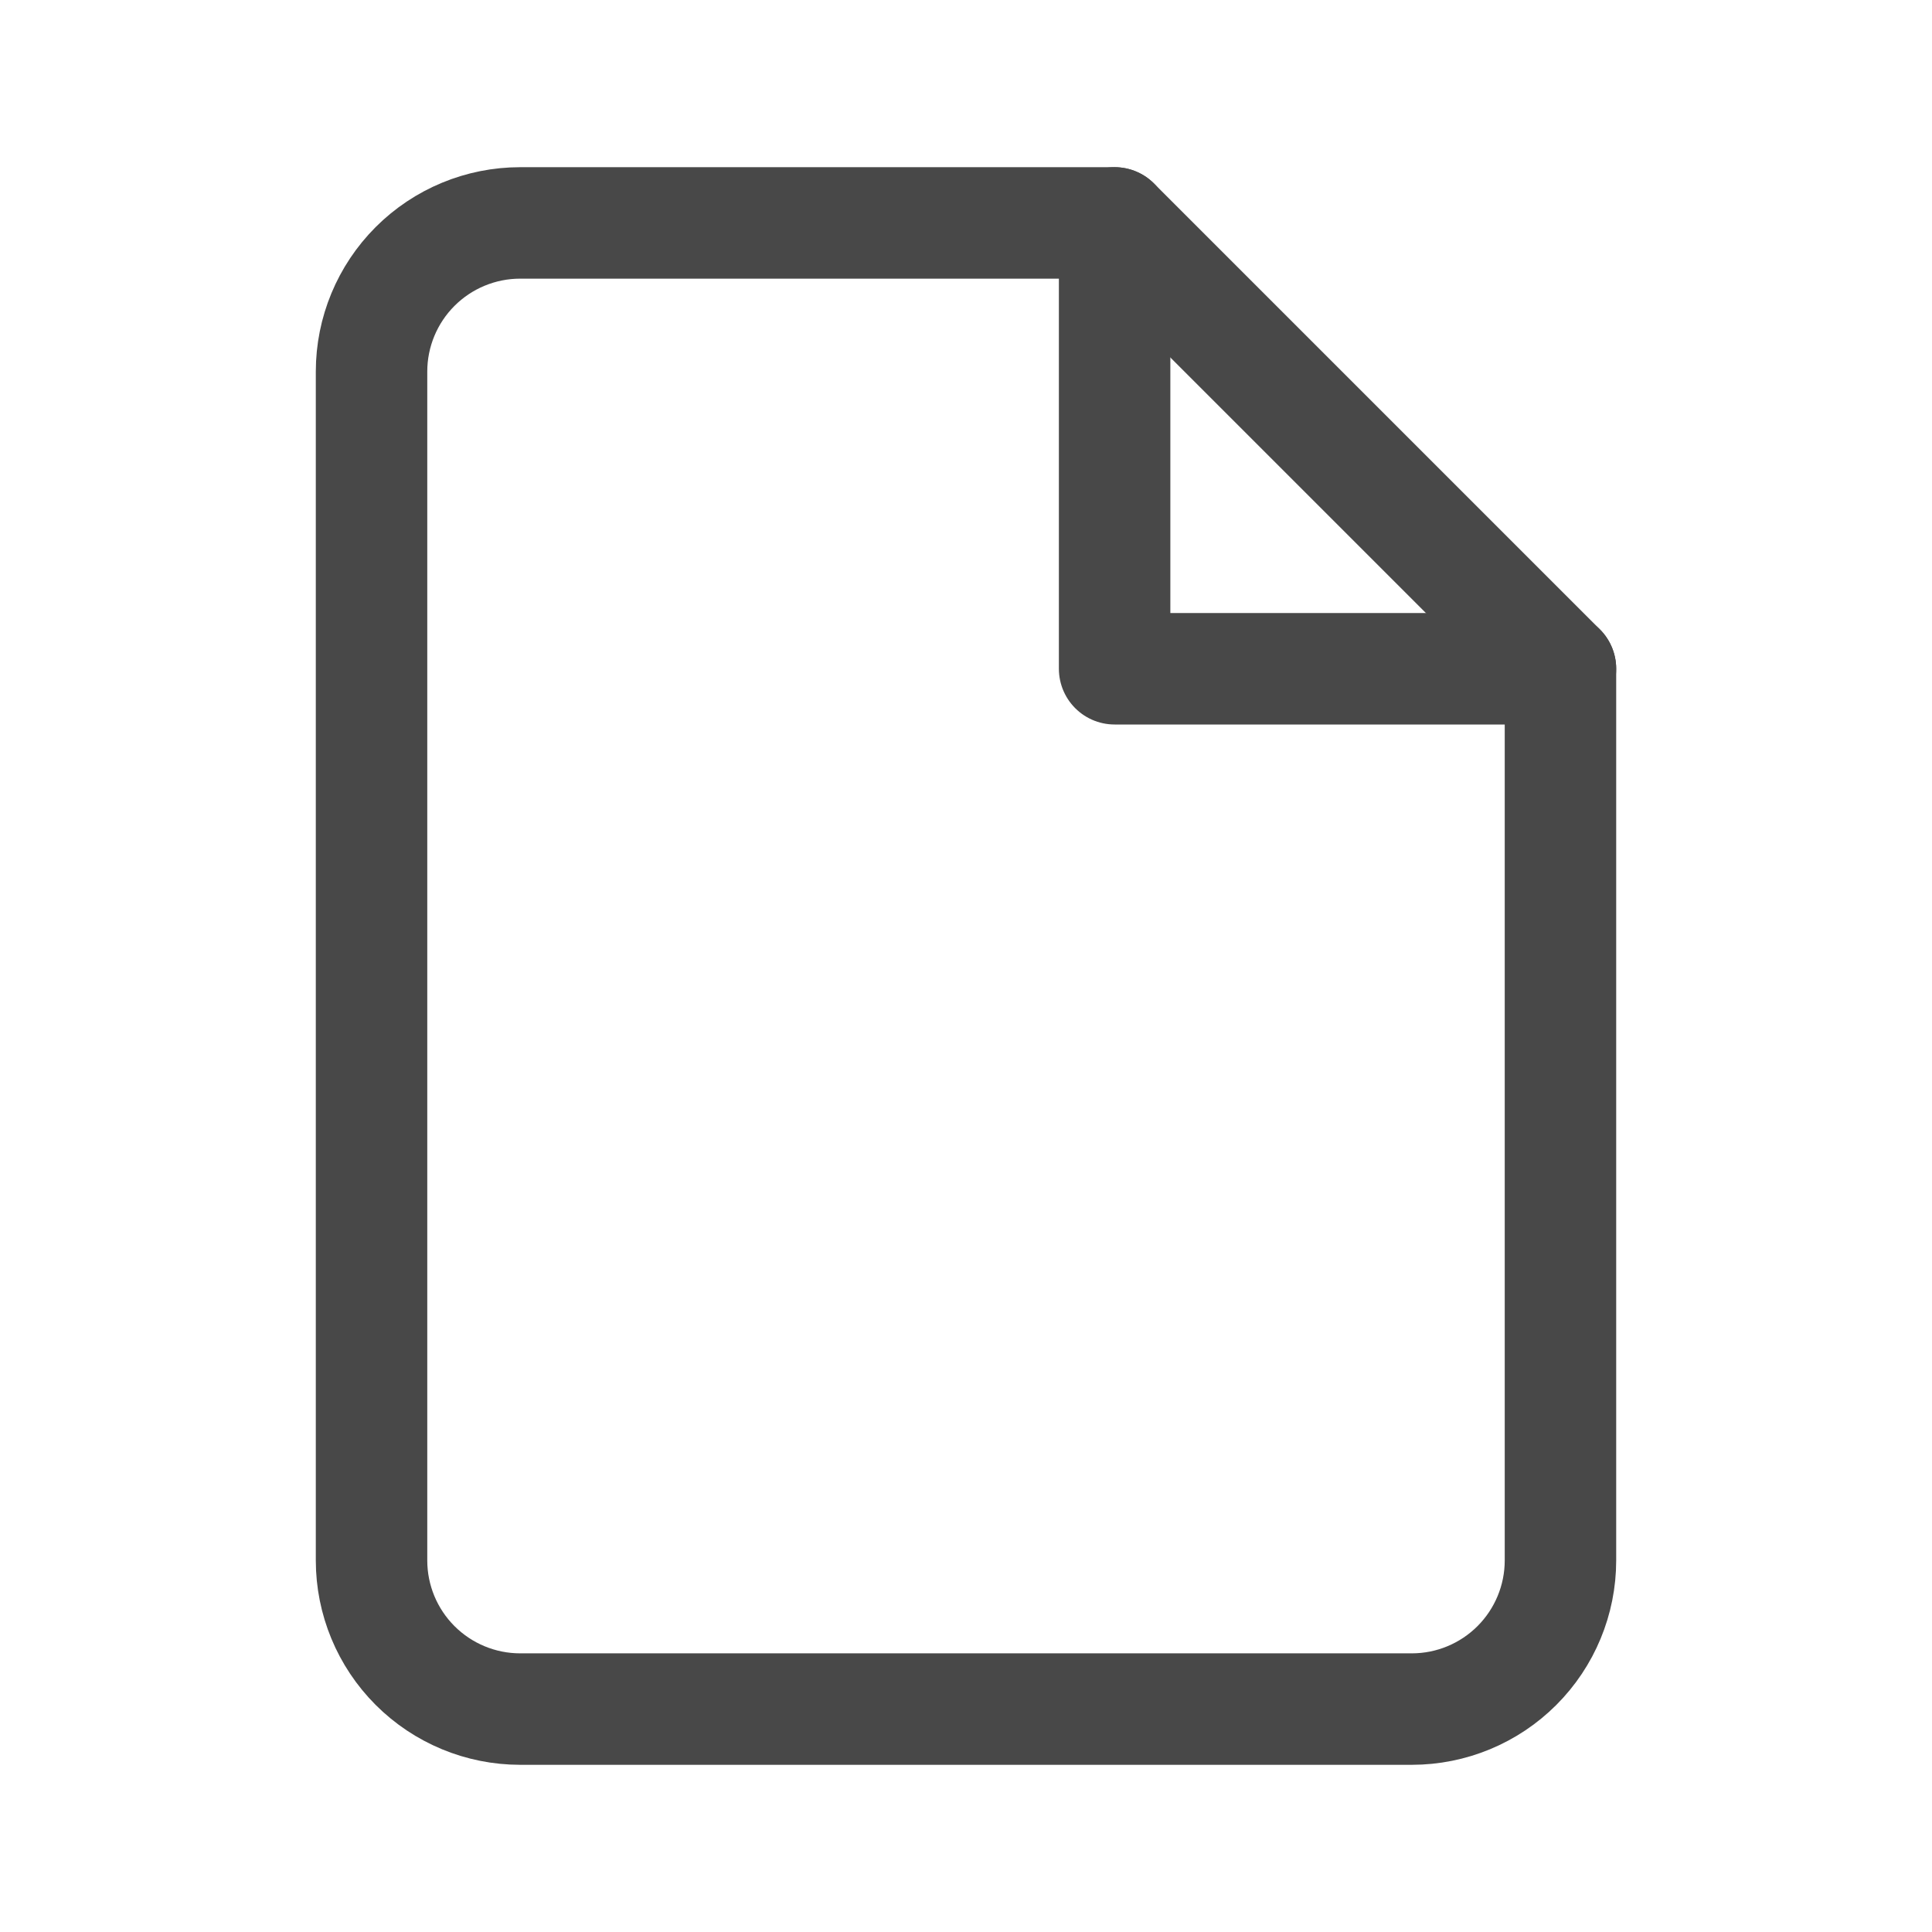 <svg width="26" height="26" viewBox="0 0 26 26" fill="none" xmlns="http://www.w3.org/2000/svg">
<path d="M15 3H7C6.47 3 5.961 3.211 5.586 3.586C5.211 3.961 5 4.47 5 5V21C5 21.53 5.211 22.039 5.586 22.414C5.961 22.789 6.47 23 7 23H19C19.53 23 20.039 22.789 20.414 22.414C20.789 22.039 21 21.53 21 21V9L15 3Z" stroke="#484848" stroke-width="1.5" stroke-linecap="round" stroke-linejoin="round"/>
<path d="M15 3V9H21" stroke="#484848" stroke-width="1.5" stroke-linecap="round" stroke-linejoin="round"/>
</svg>
